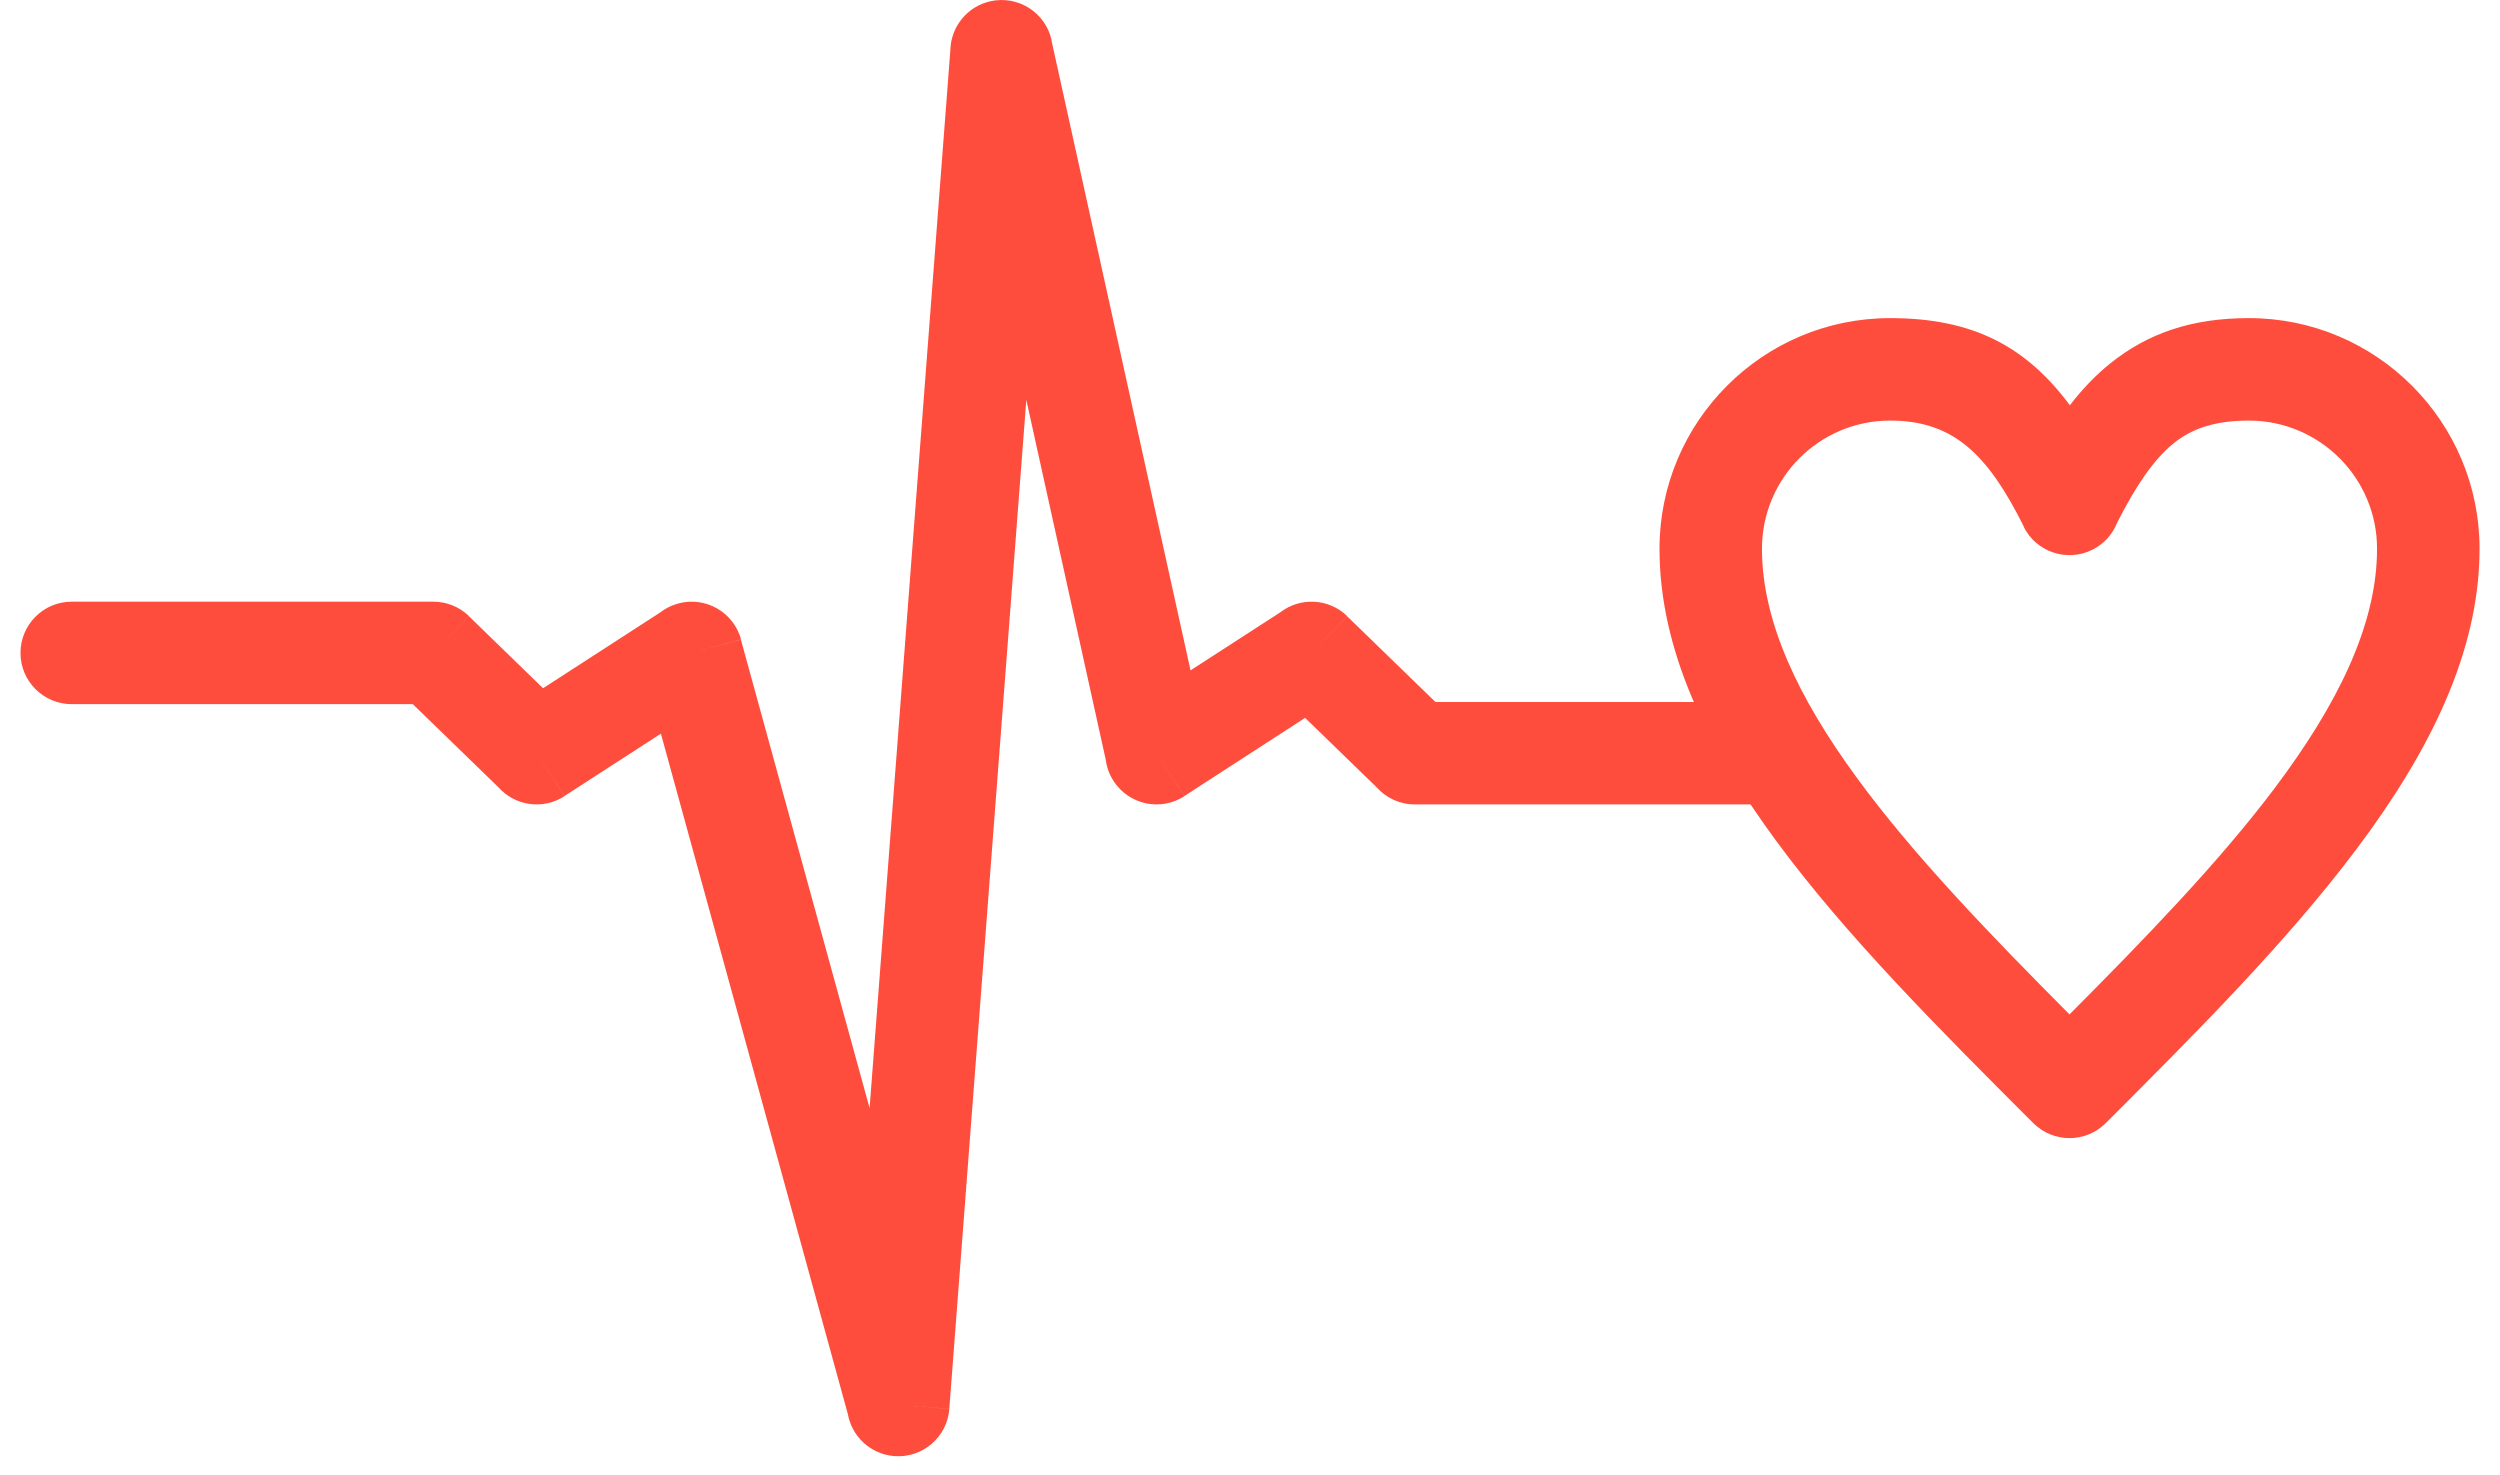 <svg width="61" height="36" viewBox="0 0 61 36" fill="none" xmlns="http://www.w3.org/2000/svg">
<path d="M50.505 9.888C50.809 9.493 51.135 9.152 51.498 8.861C52.414 8.129 53.481 7.762 54.873 7.762C56.426 7.762 57.833 8.392 58.852 9.411C59.87 10.429 60.501 11.836 60.501 13.389C60.501 15.884 59.305 18.31 57.511 20.702C55.796 22.988 53.588 25.196 51.38 27.404L51.38 27.404C50.892 27.892 50.101 27.892 49.612 27.404L49.605 27.397C45.048 22.84 40.492 18.281 40.492 13.389C40.492 11.836 41.123 10.429 42.141 9.411C43.159 8.392 44.566 7.762 46.119 7.762C48.168 7.762 49.447 8.471 50.505 9.888L50.505 9.888ZM53.051 10.805C52.547 11.208 52.112 11.862 51.659 12.753C51.55 13.03 51.343 13.27 51.055 13.413C50.438 13.722 49.687 13.472 49.378 12.854L50.496 12.295L49.383 12.852C48.52 11.125 47.694 10.262 46.119 10.262C45.256 10.262 44.474 10.613 43.908 11.178C43.343 11.745 42.992 12.526 42.992 13.389C42.992 16.977 46.617 20.854 50.496 24.752C52.361 22.879 54.164 21.014 55.519 19.208C57.008 17.223 58 15.271 58 13.389C58 12.526 57.65 11.745 57.084 11.178C56.518 10.613 55.736 10.262 54.873 10.262C54.077 10.262 53.503 10.443 53.051 10.805L53.051 10.805Z" fill="#FE4D3C"/>
<path d="M43.346 19.628C44.036 19.628 44.596 19.068 44.596 18.378C44.596 17.688 44.036 17.128 43.346 17.128H35.024L32.871 15.038L32.002 15.931L32.872 15.034C32.421 14.596 31.724 14.567 31.24 14.94L29.049 16.357L25.655 0.982L25.659 0.981C25.511 0.307 24.843 -0.119 24.169 0.03C23.596 0.156 23.203 0.657 23.189 1.218L21.218 27.038L18.077 15.604L16.876 15.931L18.081 15.6C17.898 14.934 17.21 14.543 16.545 14.726C16.383 14.77 16.238 14.844 16.113 14.941L13.251 16.793L11.443 15.037L10.573 15.931L11.444 15.034C11.201 14.798 10.887 14.681 10.573 14.681V14.681H1.75C1.06 14.681 0.5 15.241 0.5 15.931C0.5 16.622 1.06 17.181 1.75 17.181H10.072L12.158 19.206C12.561 19.663 13.247 19.768 13.773 19.427L13.094 18.378L13.773 19.423L16.126 17.901L20.687 34.501C20.784 35.049 21.241 35.484 21.823 35.529C22.511 35.581 23.112 35.066 23.164 34.377L21.918 34.282L23.163 34.375L25.042 9.757L26.98 18.536C27.003 18.716 27.065 18.894 27.171 19.057C27.546 19.637 28.32 19.802 28.899 19.427L28.22 18.378L28.899 19.423L31.845 17.516L33.588 19.208C33.817 19.466 34.151 19.628 34.523 19.628H43.346L43.346 19.628Z" fill="#FE4D3C"/>
</svg>
